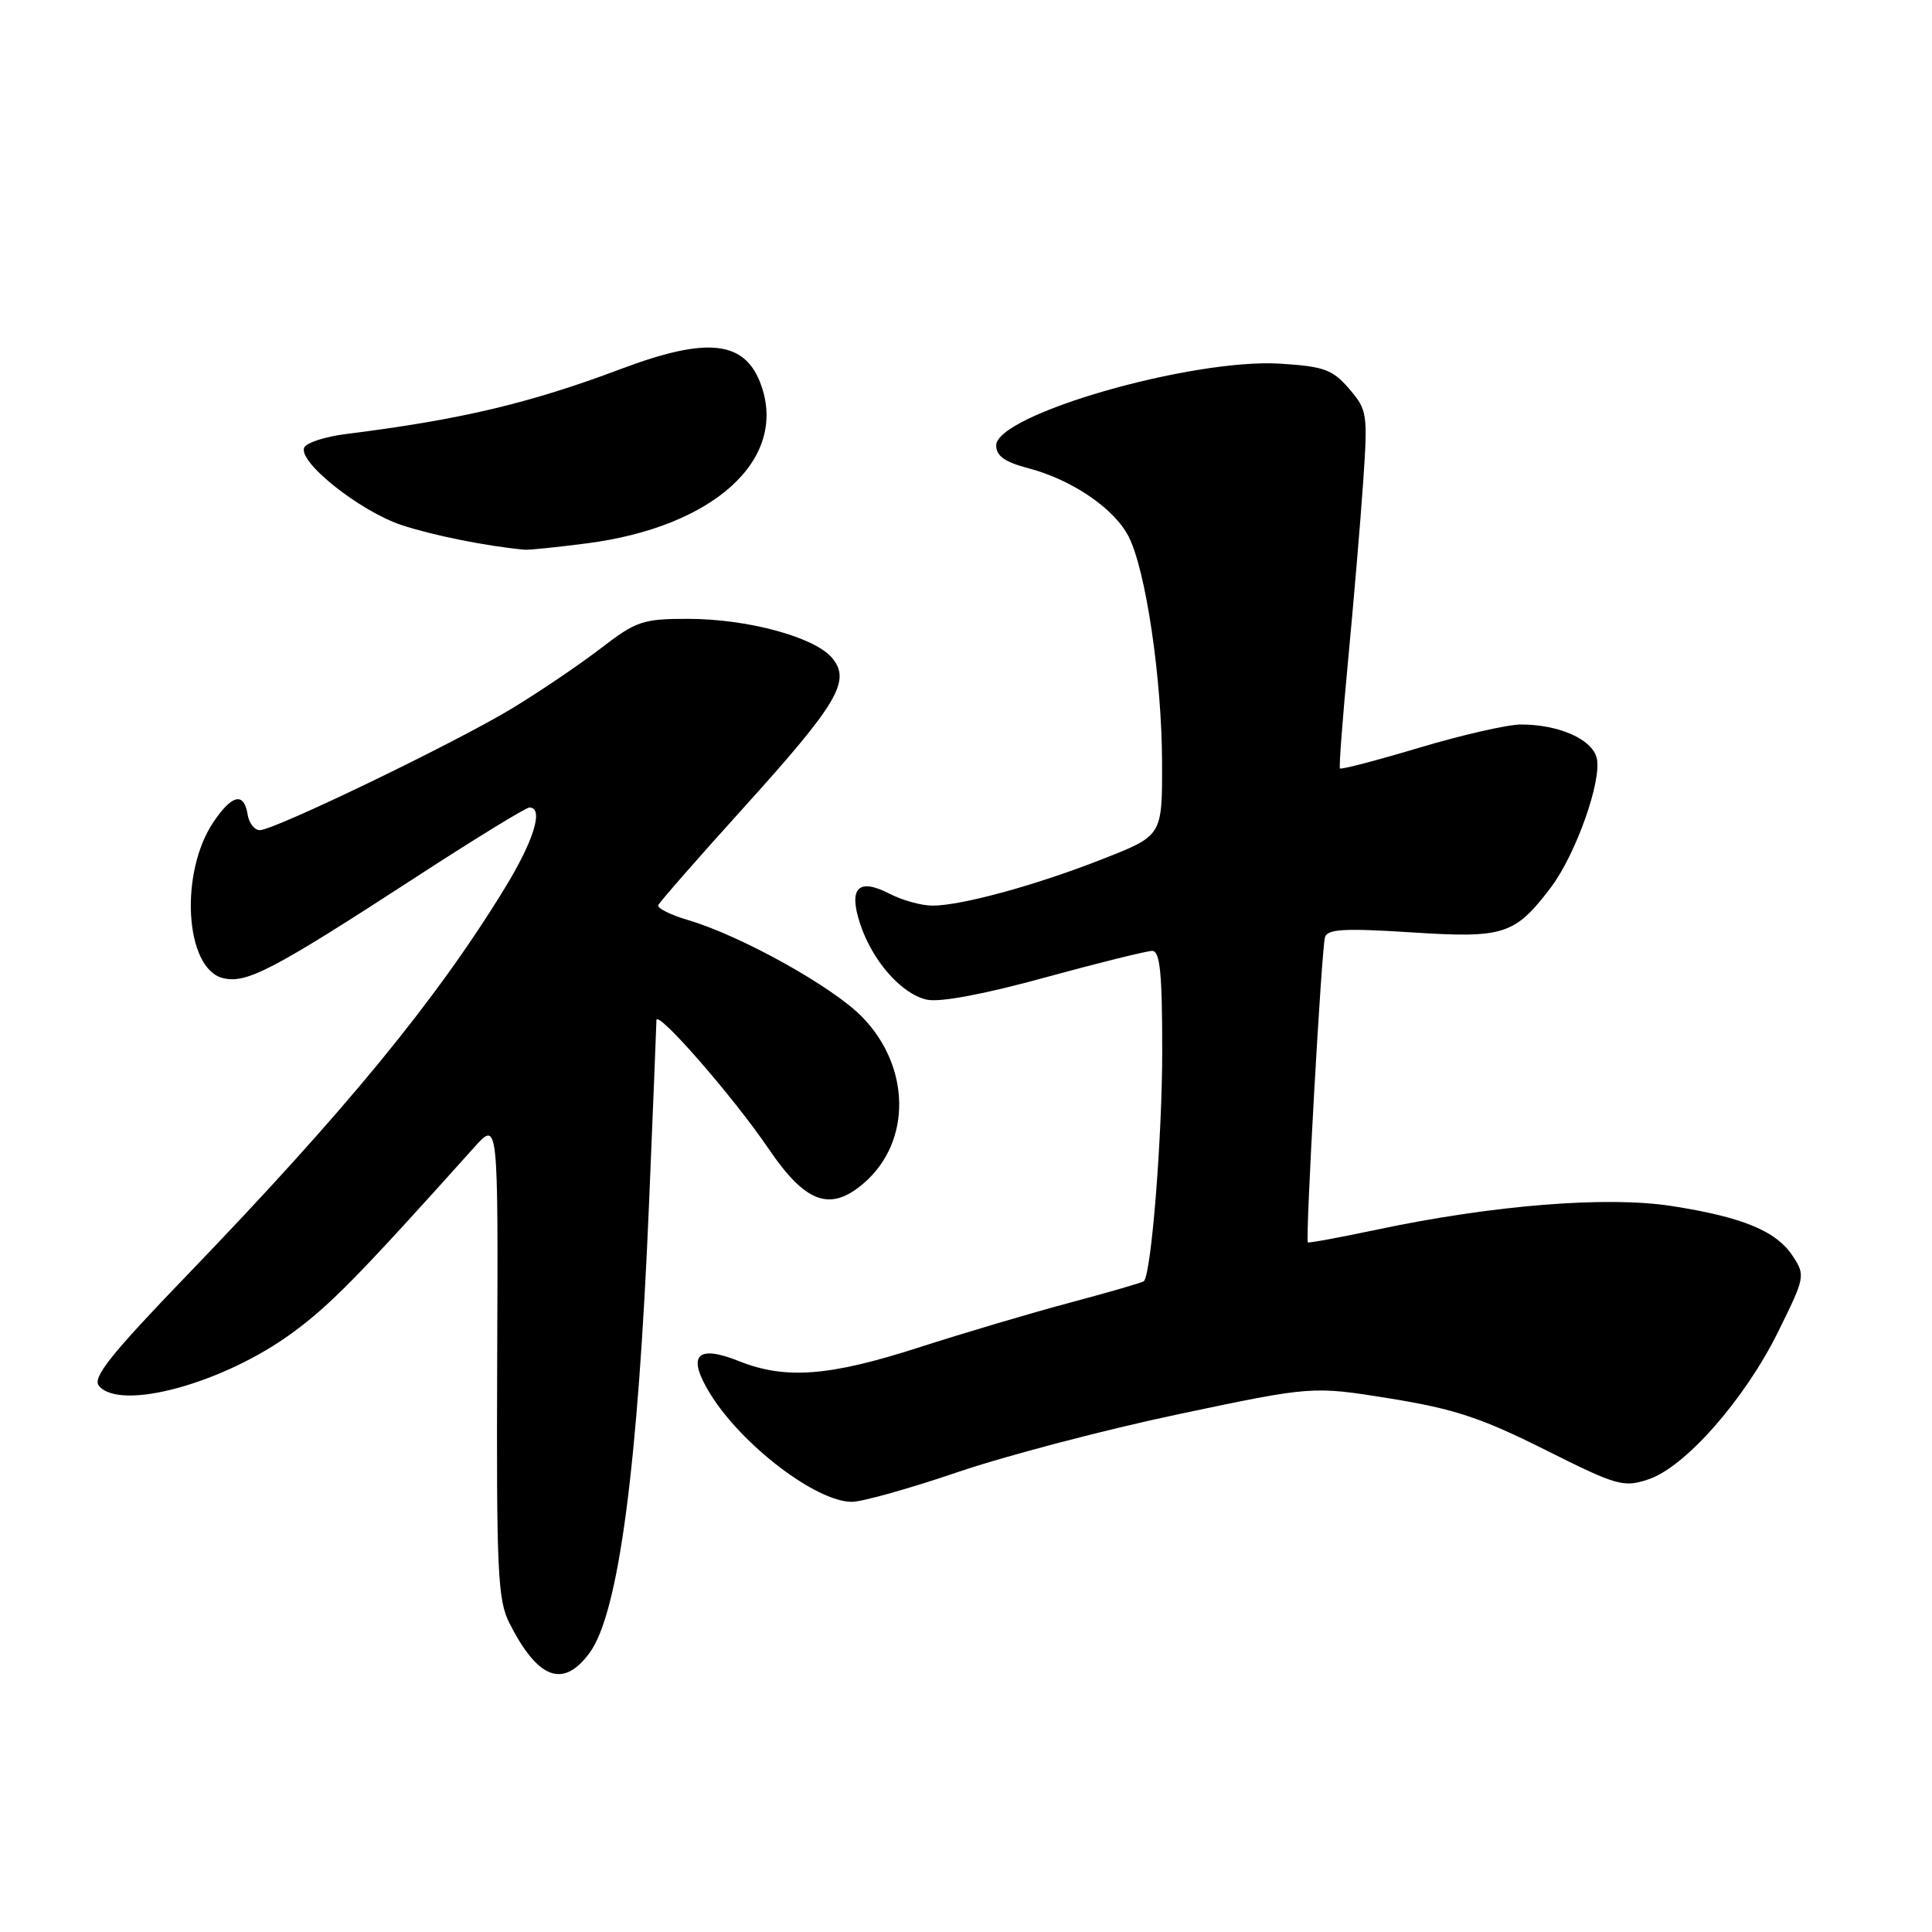 <?xml version="1.0" encoding="UTF-8" standalone="no"?>
<!DOCTYPE svg PUBLIC "-//W3C//DTD SVG 1.1//EN" "http://www.w3.org/Graphics/SVG/1.1/DTD/svg11.dtd" >
<svg xmlns="http://www.w3.org/2000/svg" xmlns:xlink="http://www.w3.org/1999/xlink" version="1.1" viewBox="0 0 256 256">
 <g >
 <path fill="currentColor"
d=" M 78.13 219.00 C 81.98 213.74 84.55 194.29 86.00 159.50 C 86.53 146.85 86.97 135.91 86.98 135.19 C 87.00 133.68 97.14 145.29 101.86 152.24 C 106.76 159.45 110.02 160.62 114.49 156.75 C 120.79 151.29 120.69 141.37 114.25 134.76 C 110.36 130.76 98.24 124.01 91.22 121.93 C 88.87 121.24 87.07 120.34 87.22 119.95 C 87.37 119.55 92.45 113.75 98.50 107.06 C 111.08 93.14 112.82 90.18 110.22 87.14 C 107.87 84.39 98.99 82.00 91.16 82.00 C 85.16 82.00 84.31 82.29 79.59 85.92 C 76.79 88.07 71.52 91.64 67.88 93.85 C 60.34 98.42 36.35 110.00 34.42 110.00 C 33.72 110.00 33.00 109.08 32.82 107.96 C 32.34 104.93 30.77 105.25 28.30 108.90 C 23.75 115.62 24.50 128.34 29.53 129.60 C 32.64 130.38 36.12 128.56 54.69 116.50 C 62.72 111.27 69.68 107.00 70.15 107.00 C 72.09 107.00 70.75 111.38 66.87 117.71 C 57.79 132.54 45.84 147.11 24.87 168.88 C 14.63 179.51 12.21 182.55 13.11 183.63 C 15.95 187.05 29.70 183.27 38.79 176.57 C 43.80 172.89 47.63 168.98 62.86 152.00 C 66.01 148.50 66.01 148.50 65.88 180.07 C 65.77 208.24 65.95 212.01 67.50 215.07 C 71.28 222.53 74.64 223.77 78.13 219.00 Z  M 126.94 195.05 C 133.30 192.89 146.46 189.43 156.20 187.38 C 173.90 183.65 173.90 183.65 184.20 185.31 C 192.68 186.68 196.30 187.88 204.69 192.08 C 214.26 196.88 215.10 197.12 218.40 196.03 C 223.27 194.43 231.18 185.44 235.60 176.49 C 239.18 169.25 239.23 169.00 237.56 166.45 C 235.37 163.11 230.92 161.27 221.48 159.80 C 212.90 158.47 197.91 159.67 182.50 162.92 C 177.55 163.97 173.41 164.73 173.30 164.62 C 172.94 164.28 175.12 125.56 175.57 124.17 C 175.91 123.10 178.23 122.98 186.98 123.54 C 199.28 124.34 200.70 123.89 205.47 117.63 C 208.78 113.29 212.31 103.36 211.57 100.43 C 210.95 97.94 206.55 96.00 201.53 96.00 C 199.78 96.00 193.73 97.38 188.08 99.07 C 182.43 100.76 177.69 102.00 177.55 101.82 C 177.41 101.64 177.90 95.20 178.63 87.50 C 179.36 79.80 180.26 69.21 180.62 63.97 C 181.25 54.78 181.18 54.33 178.77 51.52 C 176.58 48.97 175.45 48.56 169.69 48.19 C 157.97 47.45 132.00 54.92 132.00 59.03 C 132.00 60.41 133.14 61.22 136.25 62.04 C 142.01 63.55 147.61 67.35 149.53 71.06 C 151.82 75.48 153.96 89.96 153.98 101.11 C 154.00 110.72 154.00 110.72 146.25 113.77 C 137.38 117.27 127.43 120.00 123.56 120.00 C 122.10 120.00 119.52 119.29 117.84 118.41 C 113.72 116.29 112.40 117.66 113.98 122.43 C 115.59 127.33 119.46 131.72 122.81 132.46 C 124.54 132.84 130.37 131.75 138.45 129.53 C 145.54 127.59 151.94 126.00 152.67 126.00 C 153.71 126.00 154.00 128.90 154.00 139.28 C 154.00 150.65 152.56 168.78 151.57 169.76 C 151.40 169.94 147.04 171.20 141.88 172.58 C 136.72 173.95 127.67 176.64 121.77 178.54 C 109.89 182.37 104.08 182.81 97.95 180.37 C 92.30 178.10 90.97 179.59 94.10 184.68 C 98.30 191.49 108.15 199.00 112.88 199.00 C 114.25 199.00 120.57 197.22 126.94 195.05 Z  M 77.81 71.99 C 94.51 69.82 104.32 60.96 100.89 51.13 C 98.80 45.12 93.84 44.53 82.22 48.91 C 70.17 53.45 60.92 55.63 45.77 57.52 C 43.17 57.85 40.73 58.62 40.35 59.24 C 39.25 61.02 47.57 67.69 53.20 69.57 C 57.38 70.95 64.39 72.36 69.50 72.84 C 70.05 72.90 73.79 72.51 77.81 71.99 Z "/>
</g>
</svg>